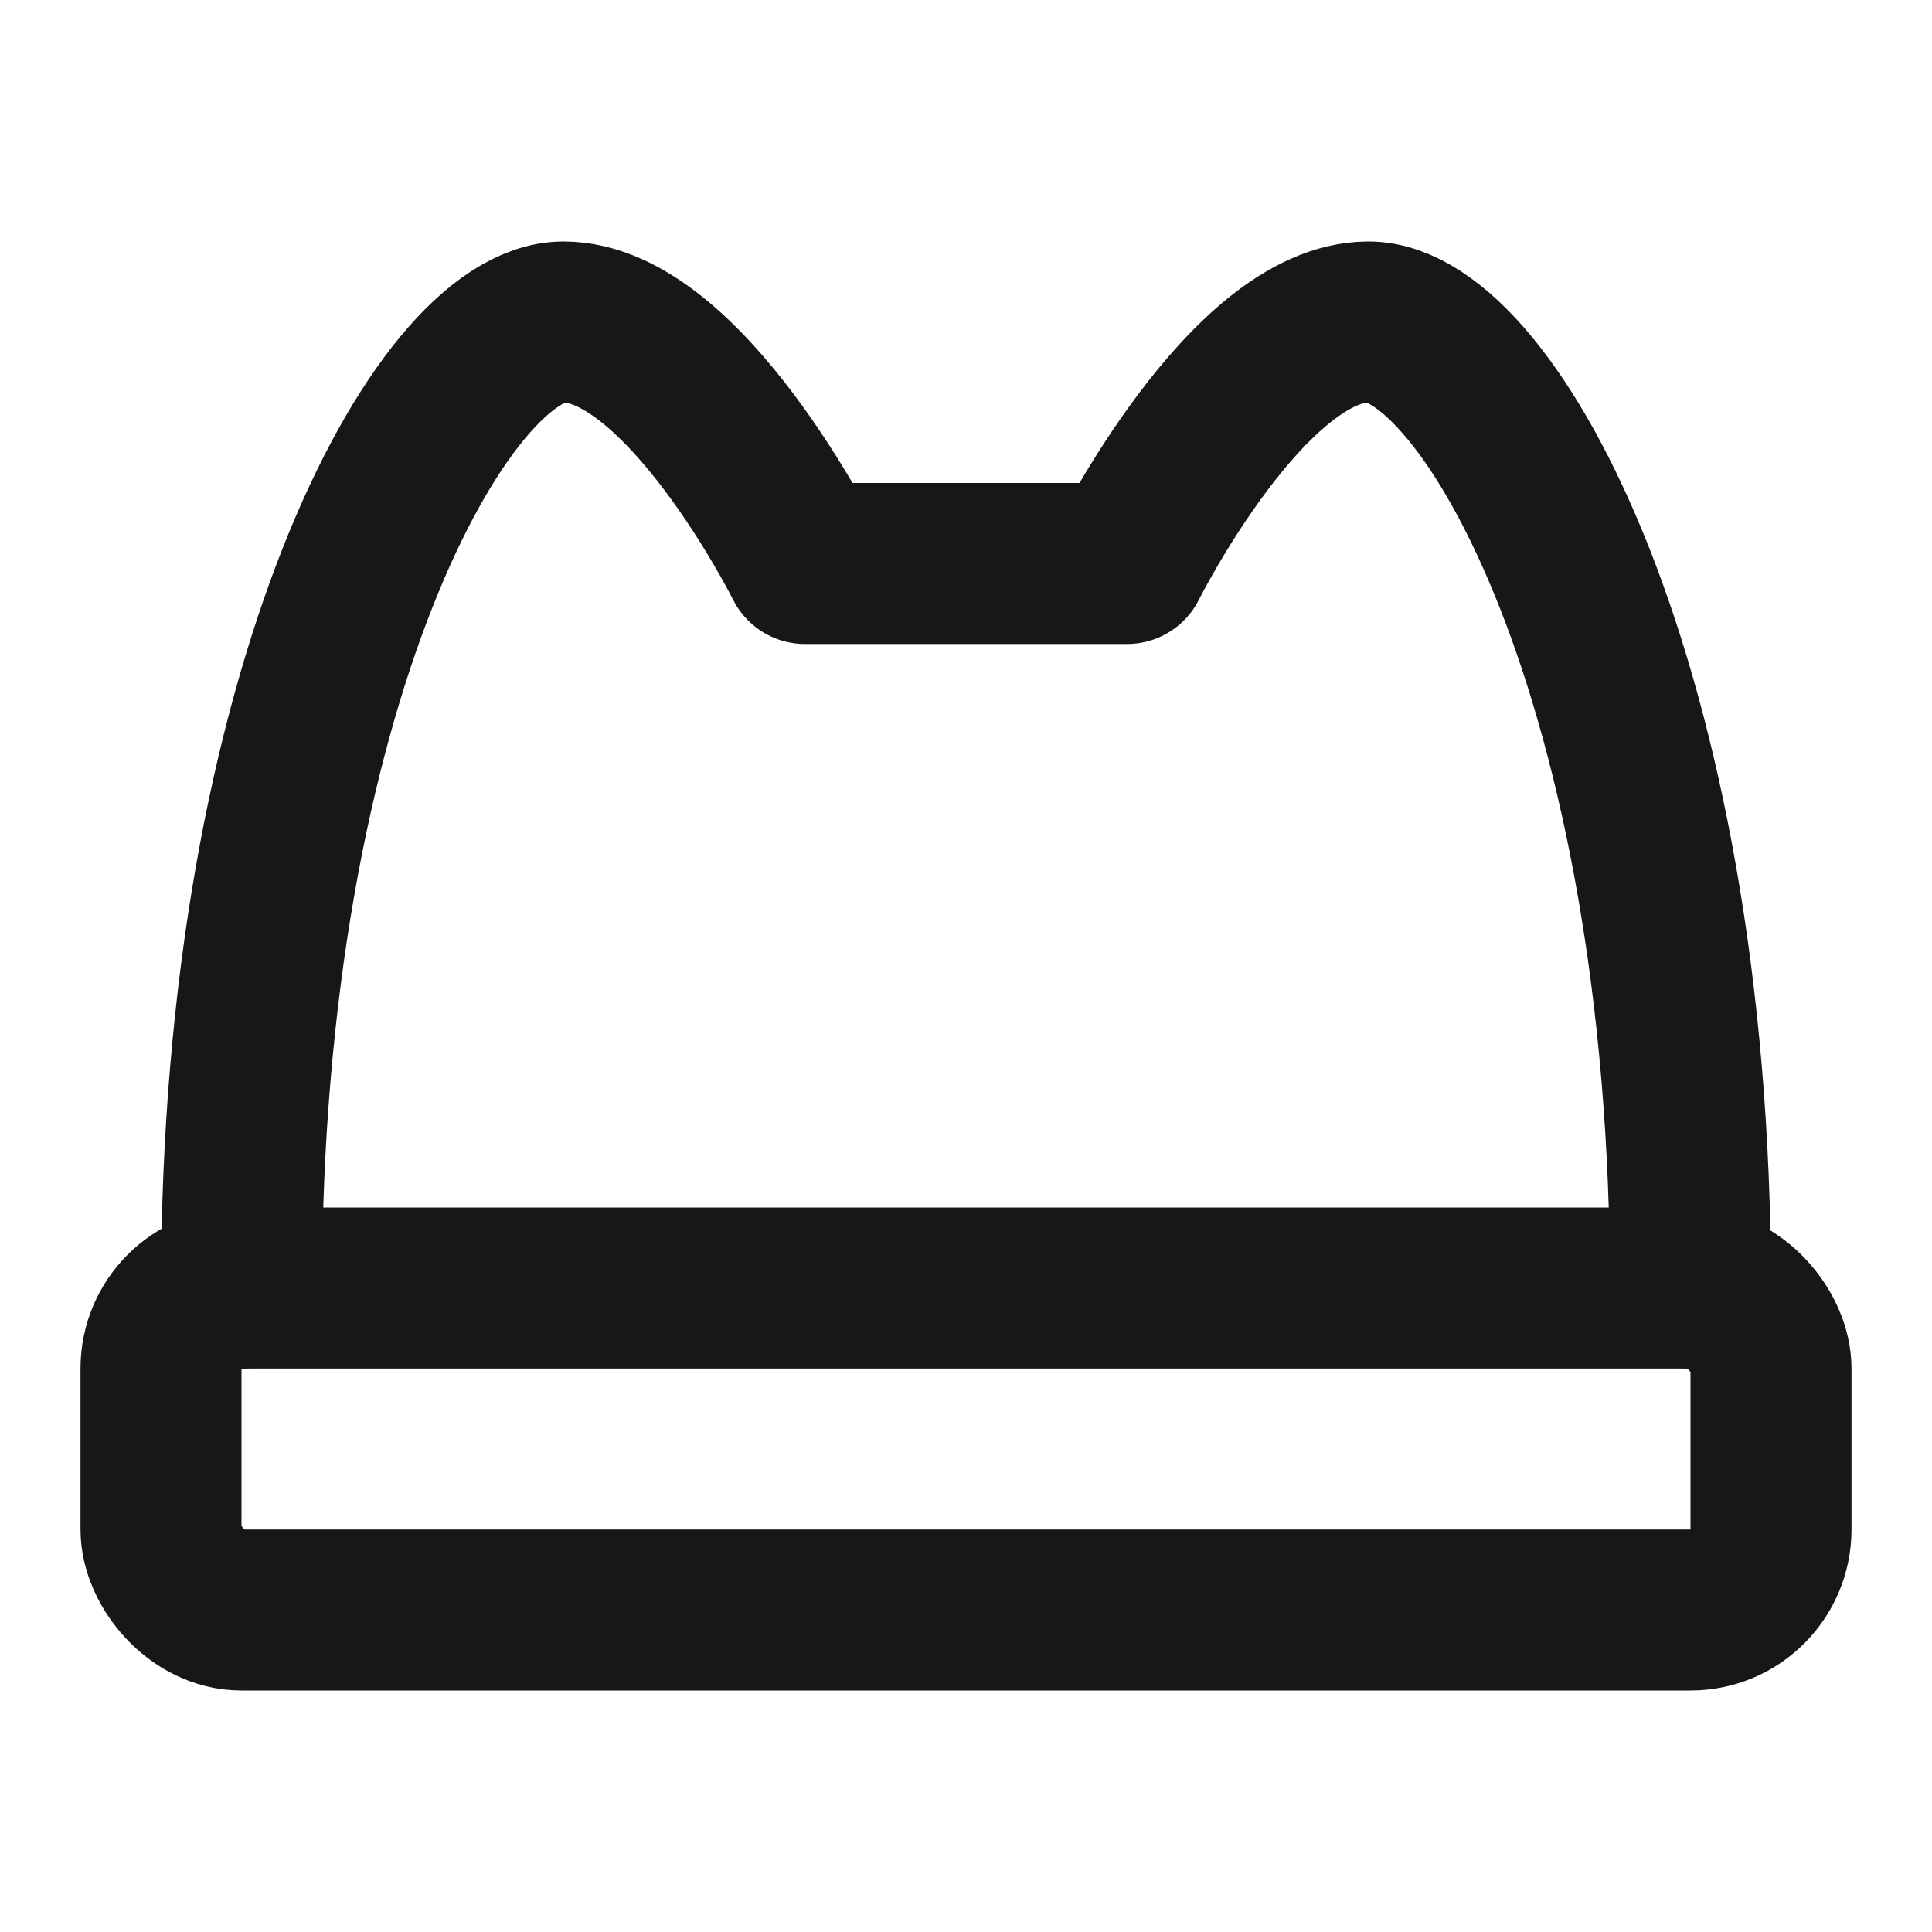 <?xml version="1.0" encoding="UTF-8"?><svg width="24" height="24" viewBox="0 0 48 48" fill="none" xmlns="http://www.w3.org/2000/svg"><path d="M6 32C6 17 11 8 14 8C17 8 20 14 20 14H28C28 14 31 8 34 8C37 8 42 17 42 32" stroke="#171717" stroke-width="4" stroke-linecap="round" stroke-linejoin="round"/><rect x="4" y="32" width="40" height="8" rx="2" fill="none" stroke="#171717" stroke-width="4" stroke-linecap="round" stroke-linejoin="round"/></svg>